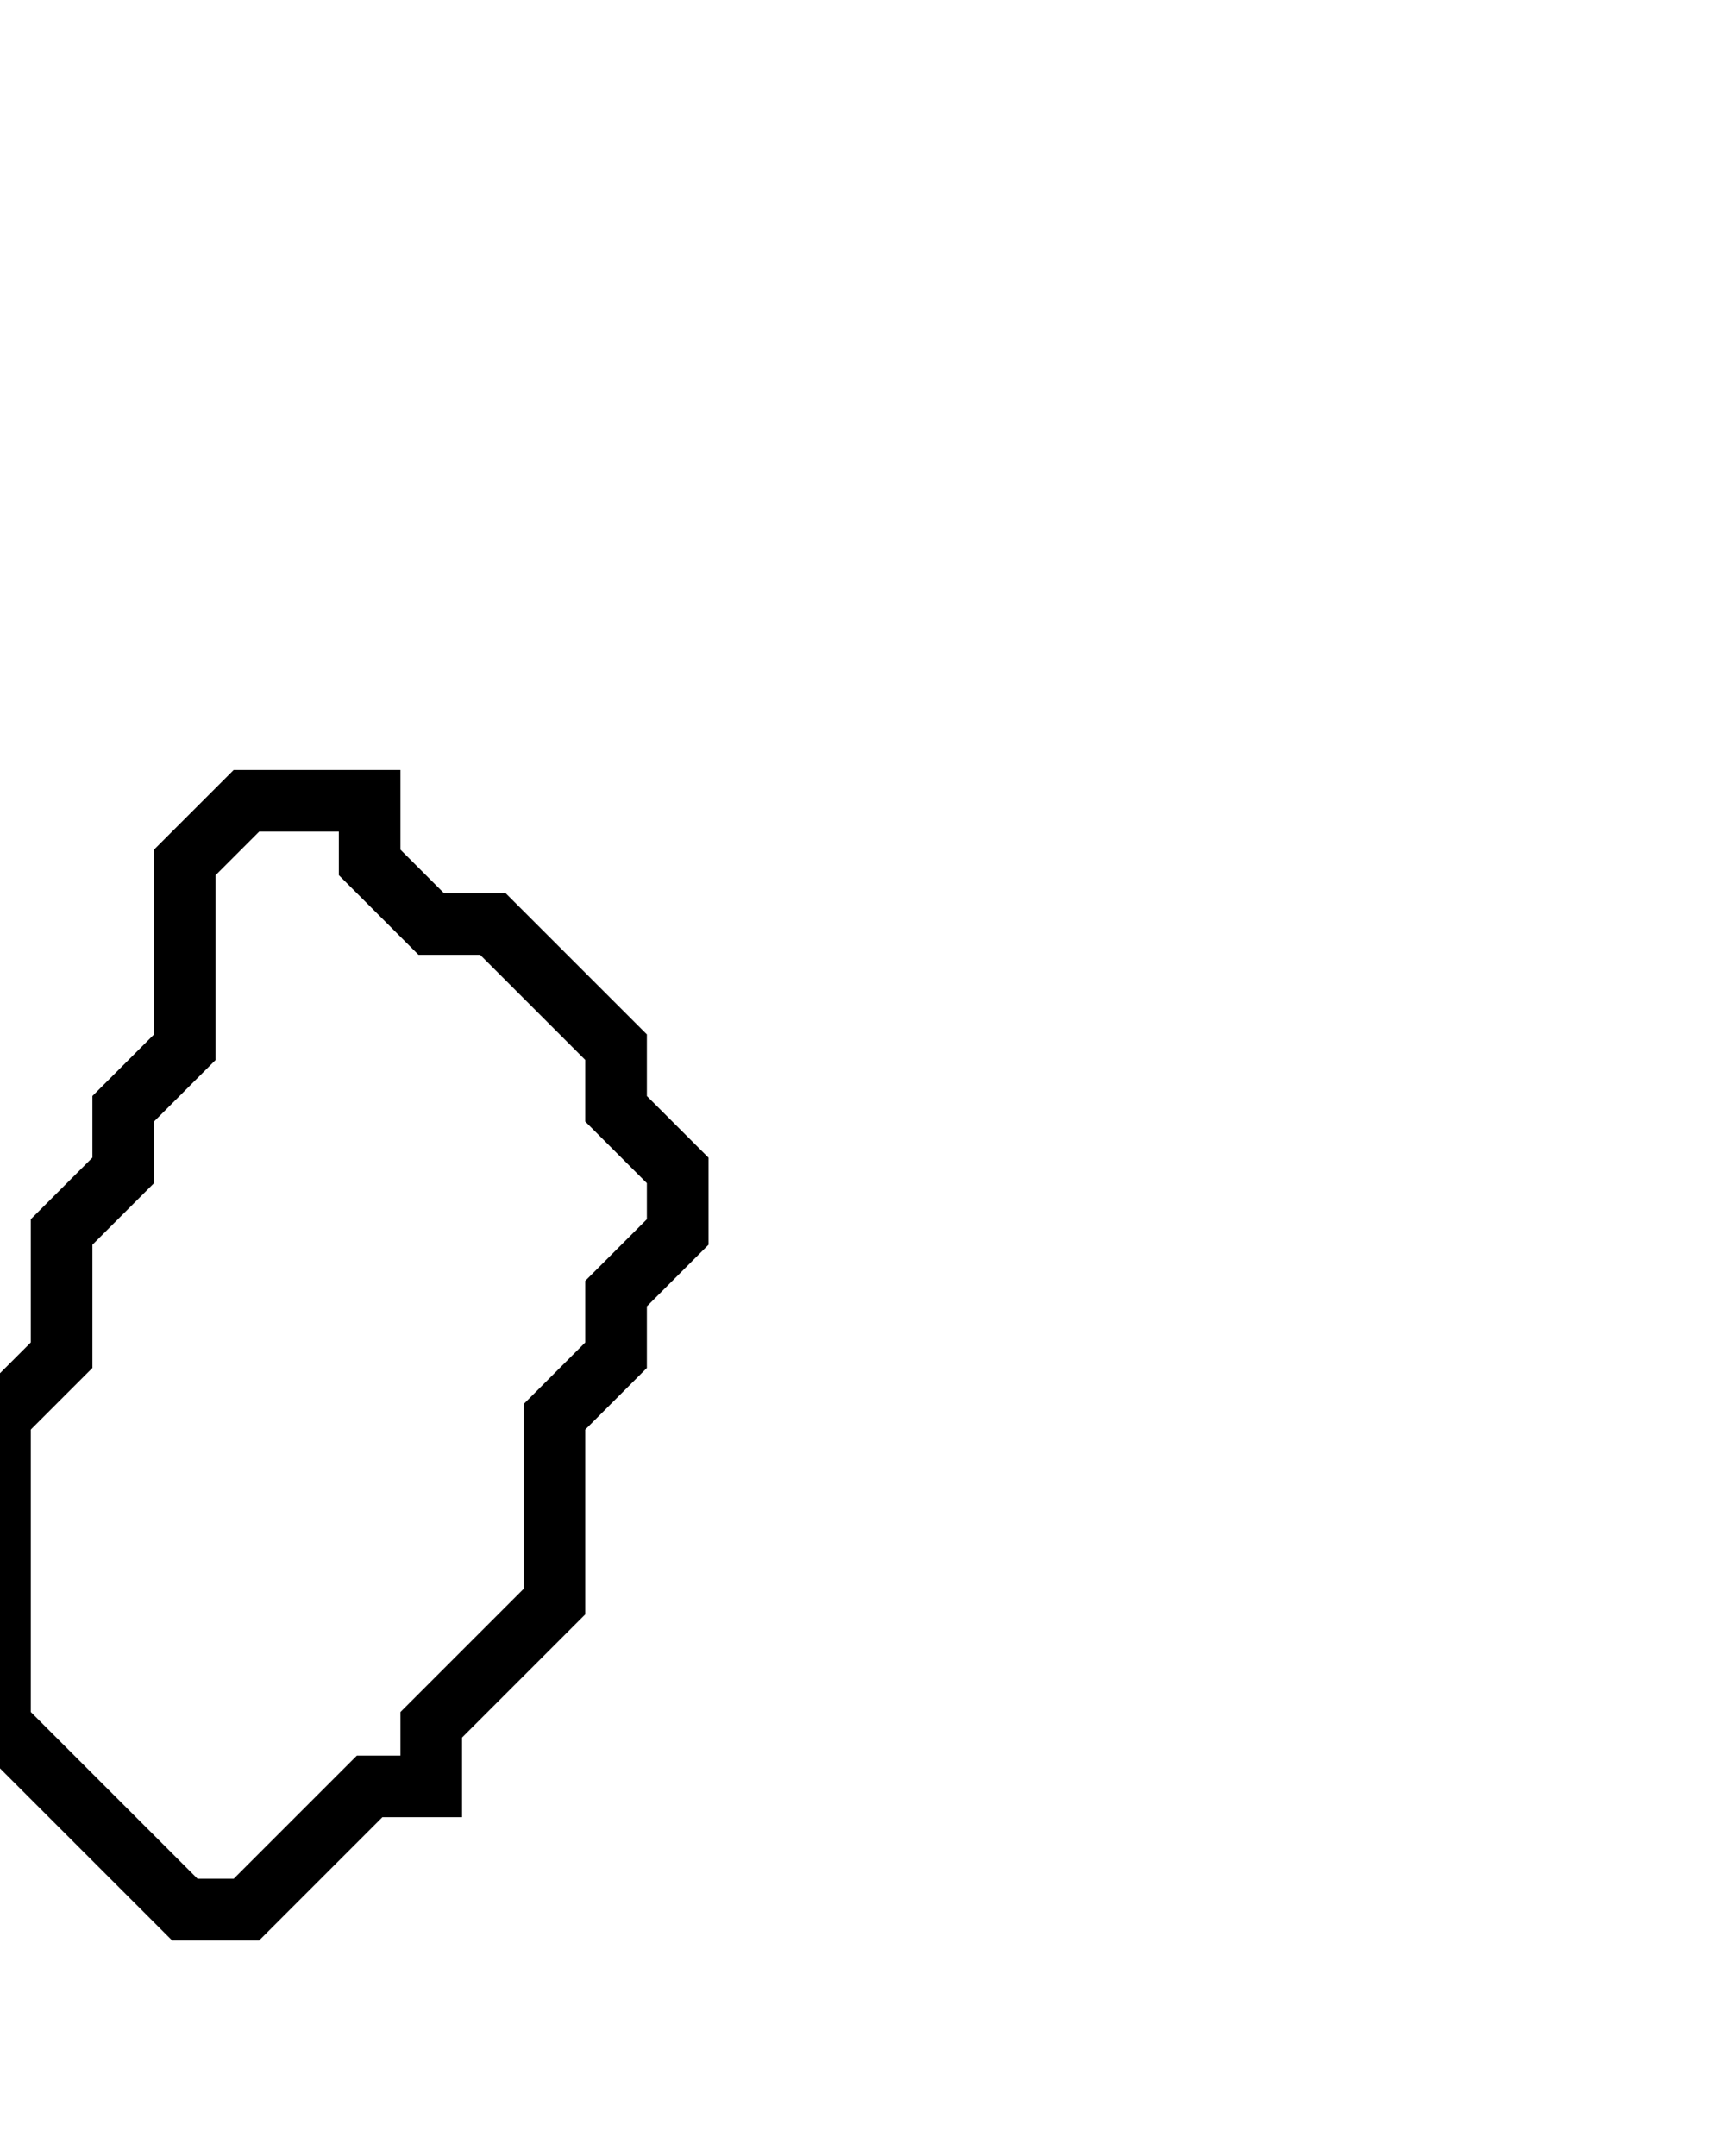 <svg xmlns="http://www.w3.org/2000/svg" width="28" height="35">
  <path d="M 4,13 L 3,14 L 3,17 L 2,18 L 2,19 L 1,20 L 1,22 L 0,23 L 0,28 L 3,31 L 4,31 L 6,29 L 7,29 L 7,28 L 9,26 L 9,23 L 10,22 L 10,21 L 11,20 L 11,19 L 10,18 L 10,17 L 8,15 L 7,15 L 6,14 L 6,13 Z" fill="none" stroke="black" stroke-width="1"/>
</svg>